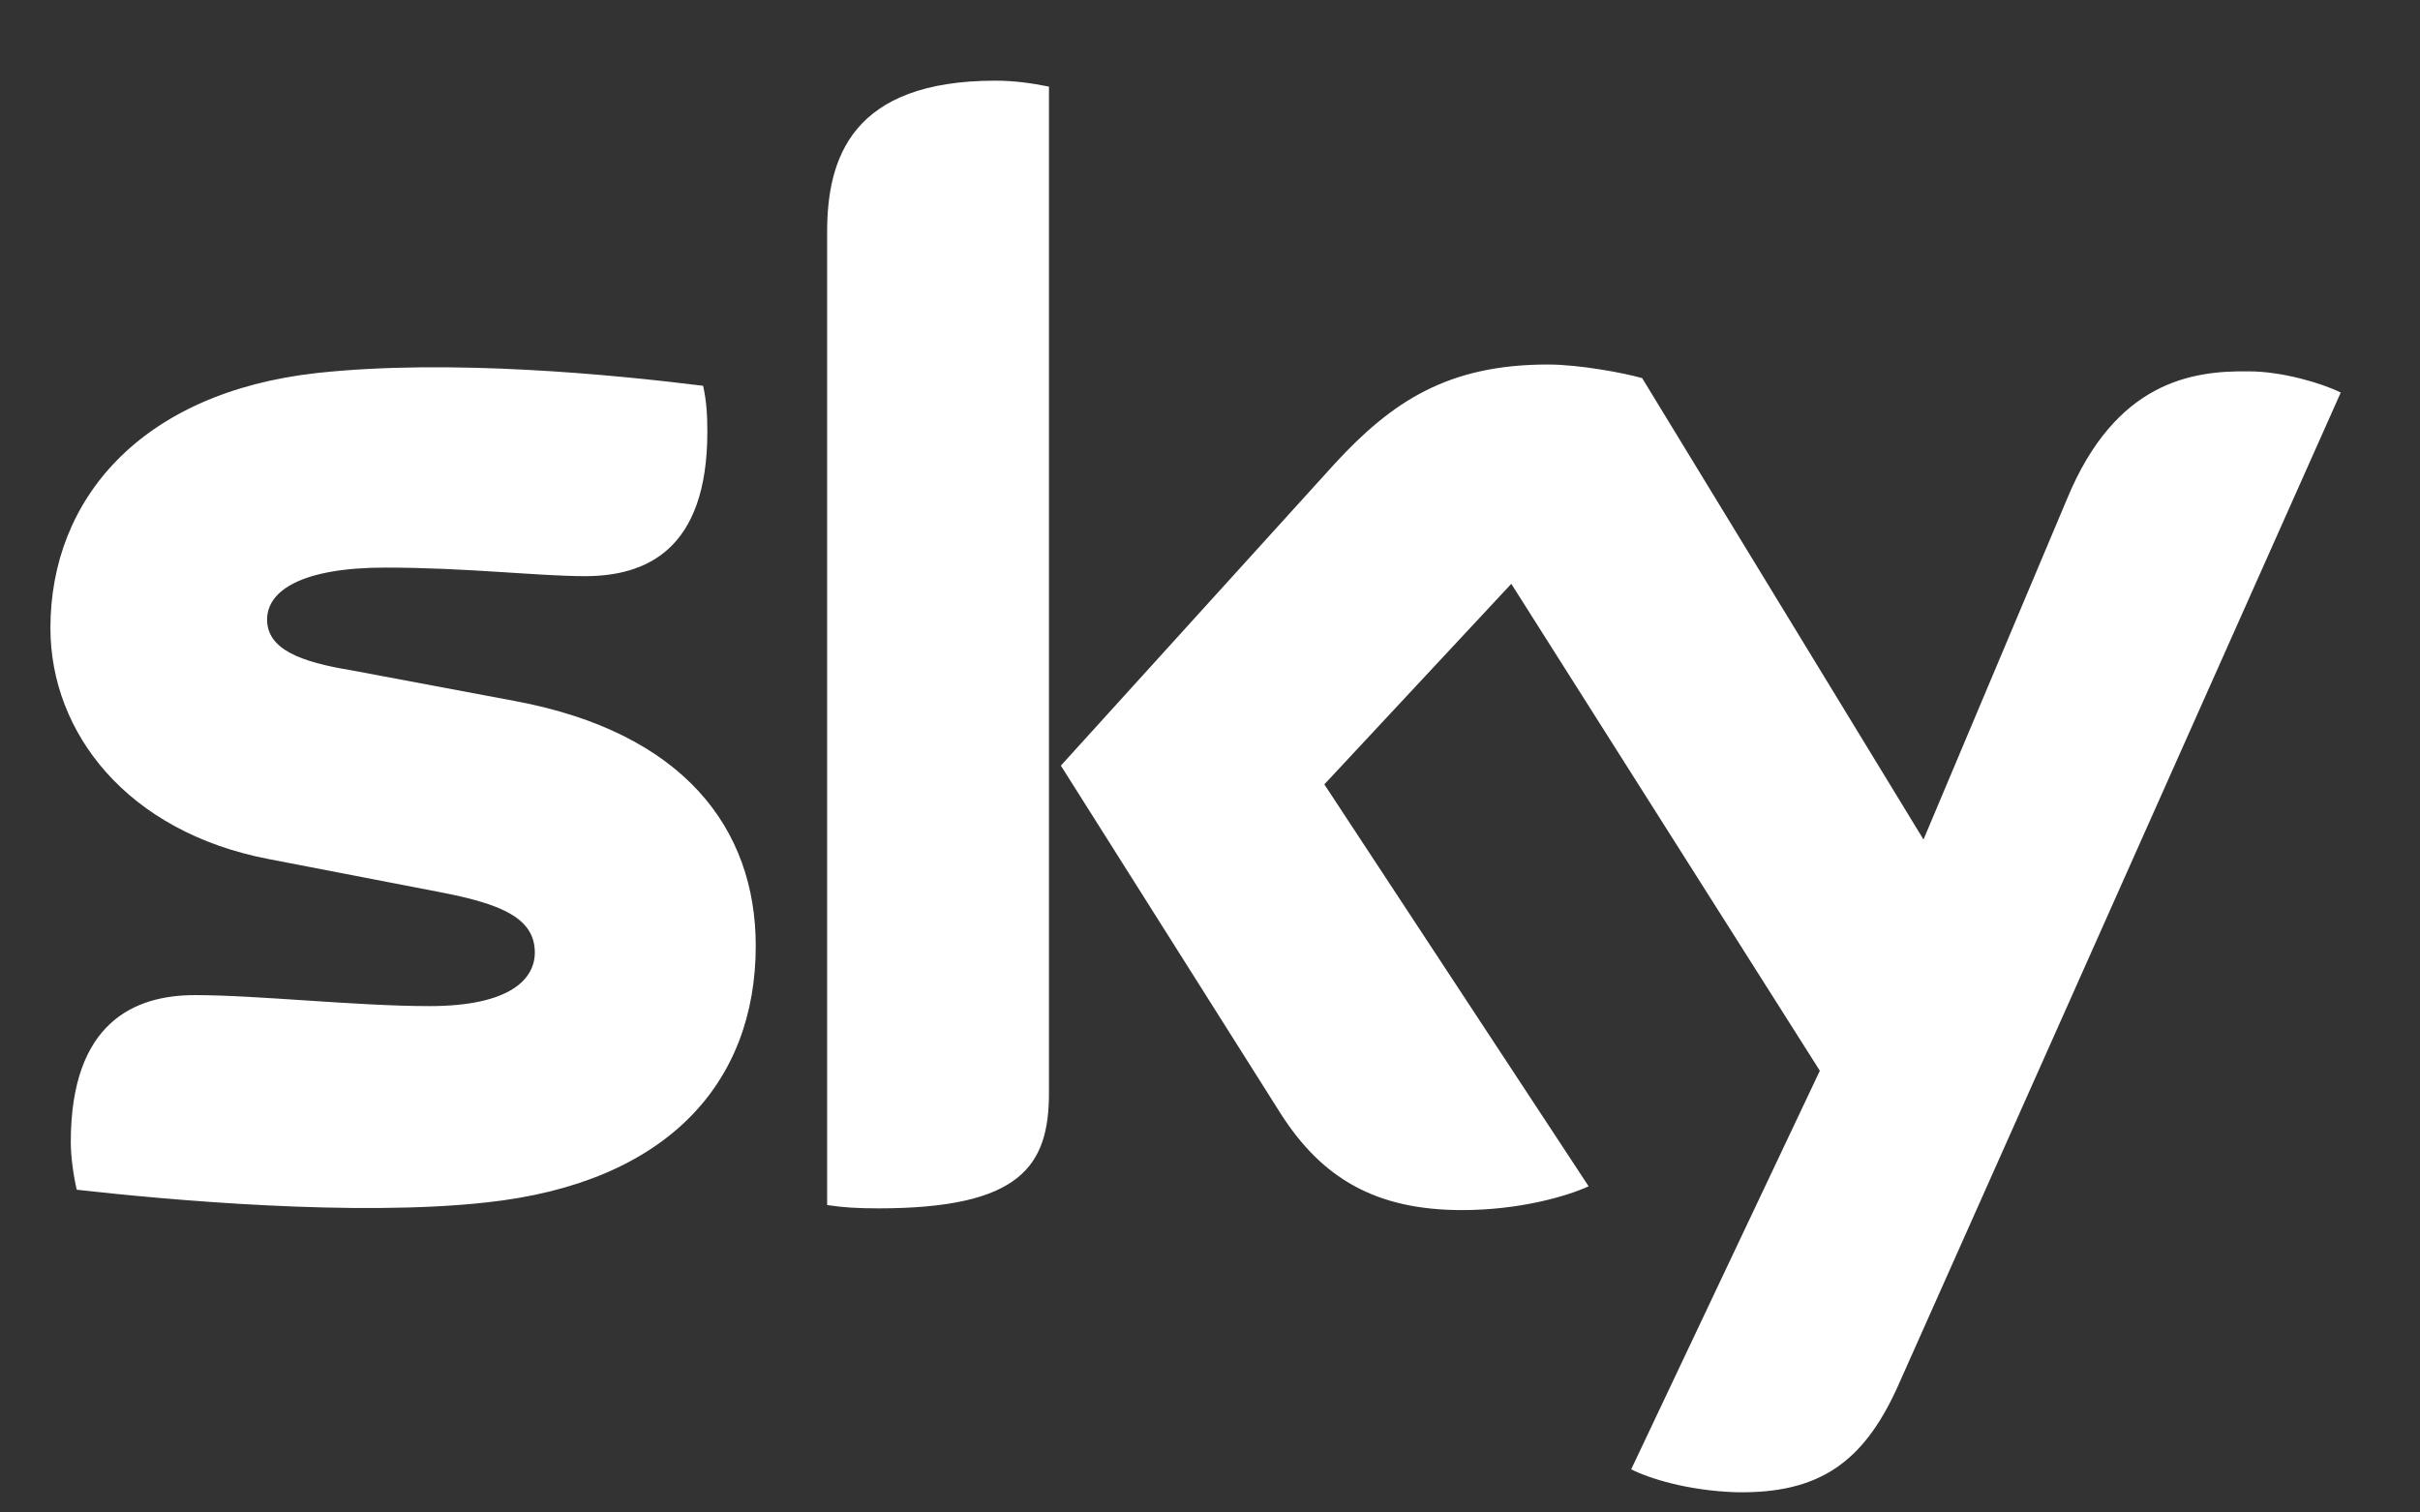<svg width="24" height="15" viewBox="0 0 24 15" fill="none" xmlns="http://www.w3.org/2000/svg">
  <rect x="0" y="0" width="24" height="15" fill="#333333" stroke="none"/>
  <path d="M16.177 14.572C16.362 14.665 16.741 14.783 17.213 14.799C18.039 14.816 18.477 14.504 18.815 13.763L23.214 3.893C23.029 3.801 22.633 3.683 22.304 3.683C21.739 3.674 20.981 3.784 20.5 4.947L19.076 8.326L16.286 3.75C16.109 3.699 15.662 3.615 15.351 3.615C14.364 3.615 13.808 3.978 13.235 4.601L10.521 7.593L12.704 11.049C13.109 11.681 13.64 12.001 14.499 12.001C15.064 12.001 15.536 11.866 15.755 11.765L13.134 7.779L14.988 5.79L18.048 10.619L16.177 14.572ZM10.403 10.838C10.403 11.563 10.125 11.984 8.709 11.984C8.515 11.984 8.364 11.976 8.203 11.951V2.3C8.203 1.567 8.448 0.8 9.872 0.8C10.058 0.8 10.235 0.825 10.403 0.859V10.838ZM7.495 9.38C7.495 10.737 6.619 11.732 4.824 11.925C3.526 12.069 1.655 11.9 0.761 11.799C0.728 11.656 0.702 11.47 0.702 11.327C0.702 10.139 1.334 9.869 1.933 9.869C2.557 9.869 3.534 9.978 4.259 9.978C5.06 9.978 5.304 9.709 5.304 9.447C5.304 9.11 4.984 8.967 4.369 8.849L2.666 8.52C1.259 8.251 0.5 7.265 0.5 6.228C0.5 4.955 1.393 3.893 3.146 3.699C4.47 3.556 6.088 3.716 6.973 3.826C7.007 3.978 7.015 4.121 7.015 4.281C7.015 5.461 6.4 5.714 5.801 5.714C5.338 5.714 4.63 5.629 3.821 5.629C2.995 5.629 2.649 5.857 2.649 6.144C2.649 6.439 2.978 6.565 3.492 6.649L5.11 6.953C6.779 7.265 7.495 8.217 7.495 9.38Z" fill="white"/>
</svg>
